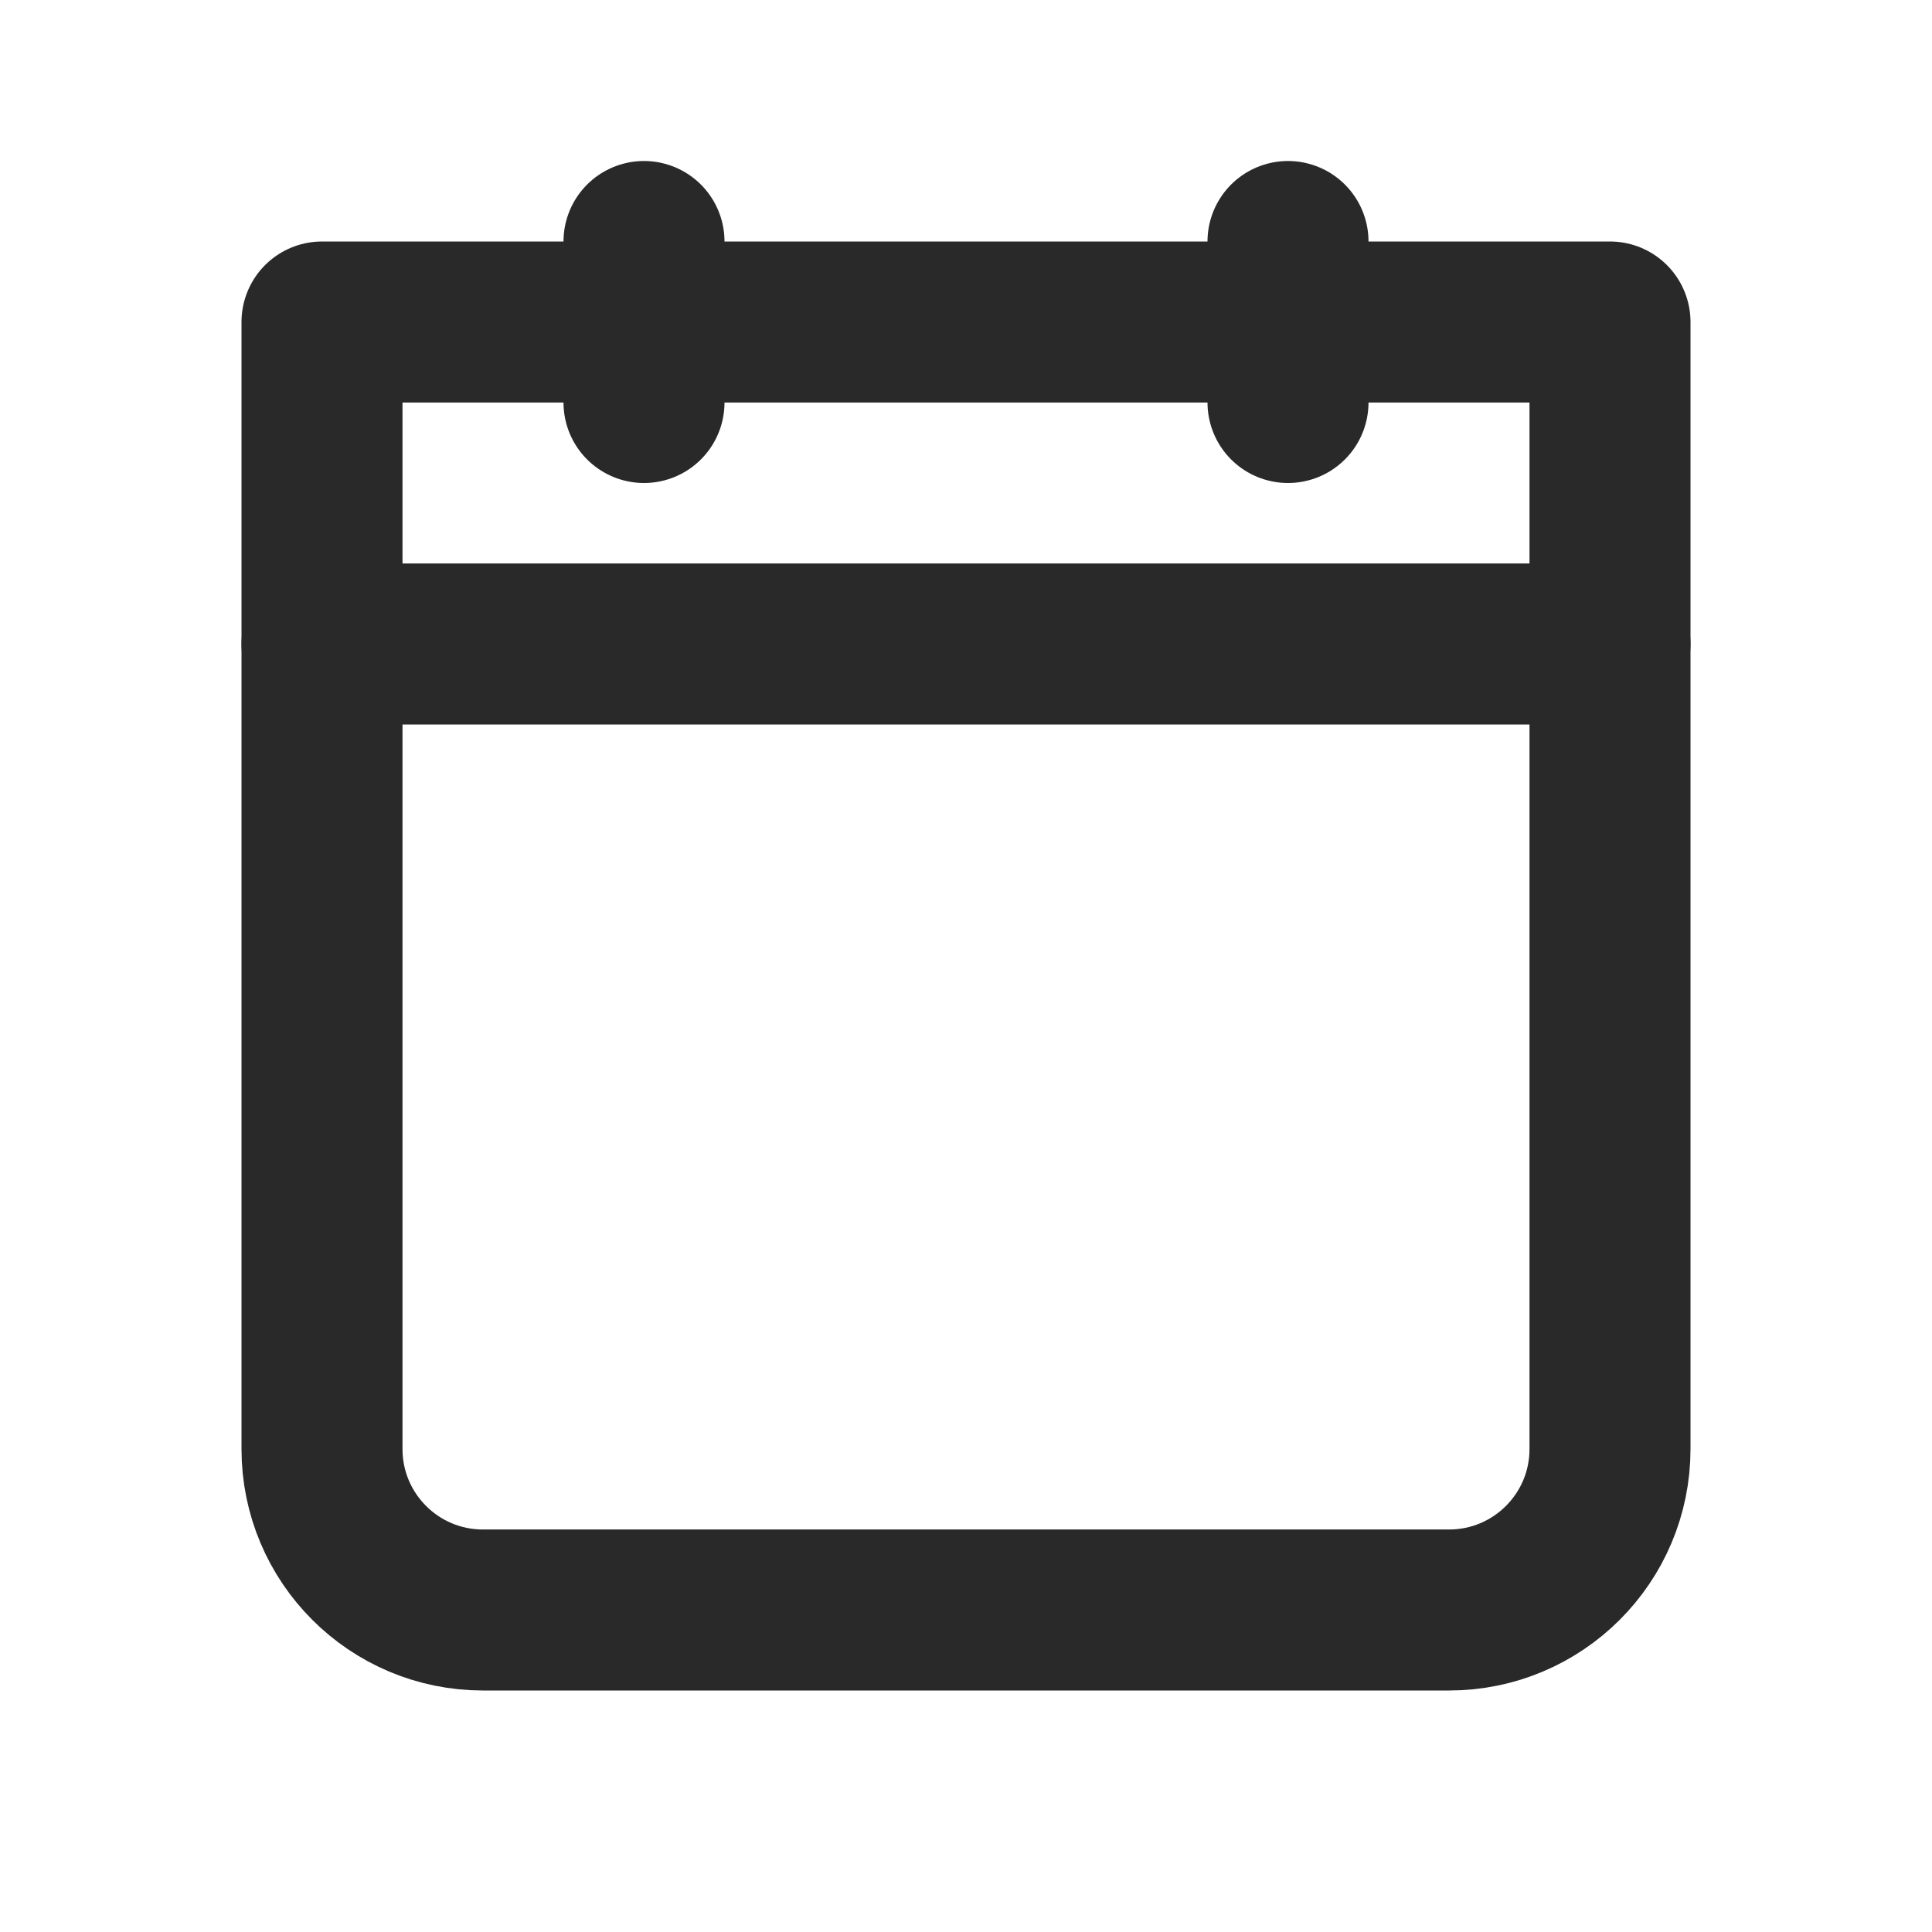<svg width="24" height="24" viewBox="0 0 24 24" fill="none" xmlns="http://www.w3.org/2000/svg">
<path d="M4 4H20V18C20 19.105 19.105 20 18 20H6C4.895 20 4 19.105 4 18V4Z" stroke="#292929" stroke-width="2" stroke-linecap="round" stroke-linejoin="round"/>
<path d="M4 8H20" stroke="#292929" stroke-width="2" stroke-linecap="round" stroke-linejoin="round"/>
<path d="M16 3V5" stroke="#292929" stroke-width="2" stroke-linecap="round" stroke-linejoin="round"/>
<path d="M8 3V5" stroke="#292929" stroke-width="2" stroke-linecap="round" stroke-linejoin="round"/>
</svg>
